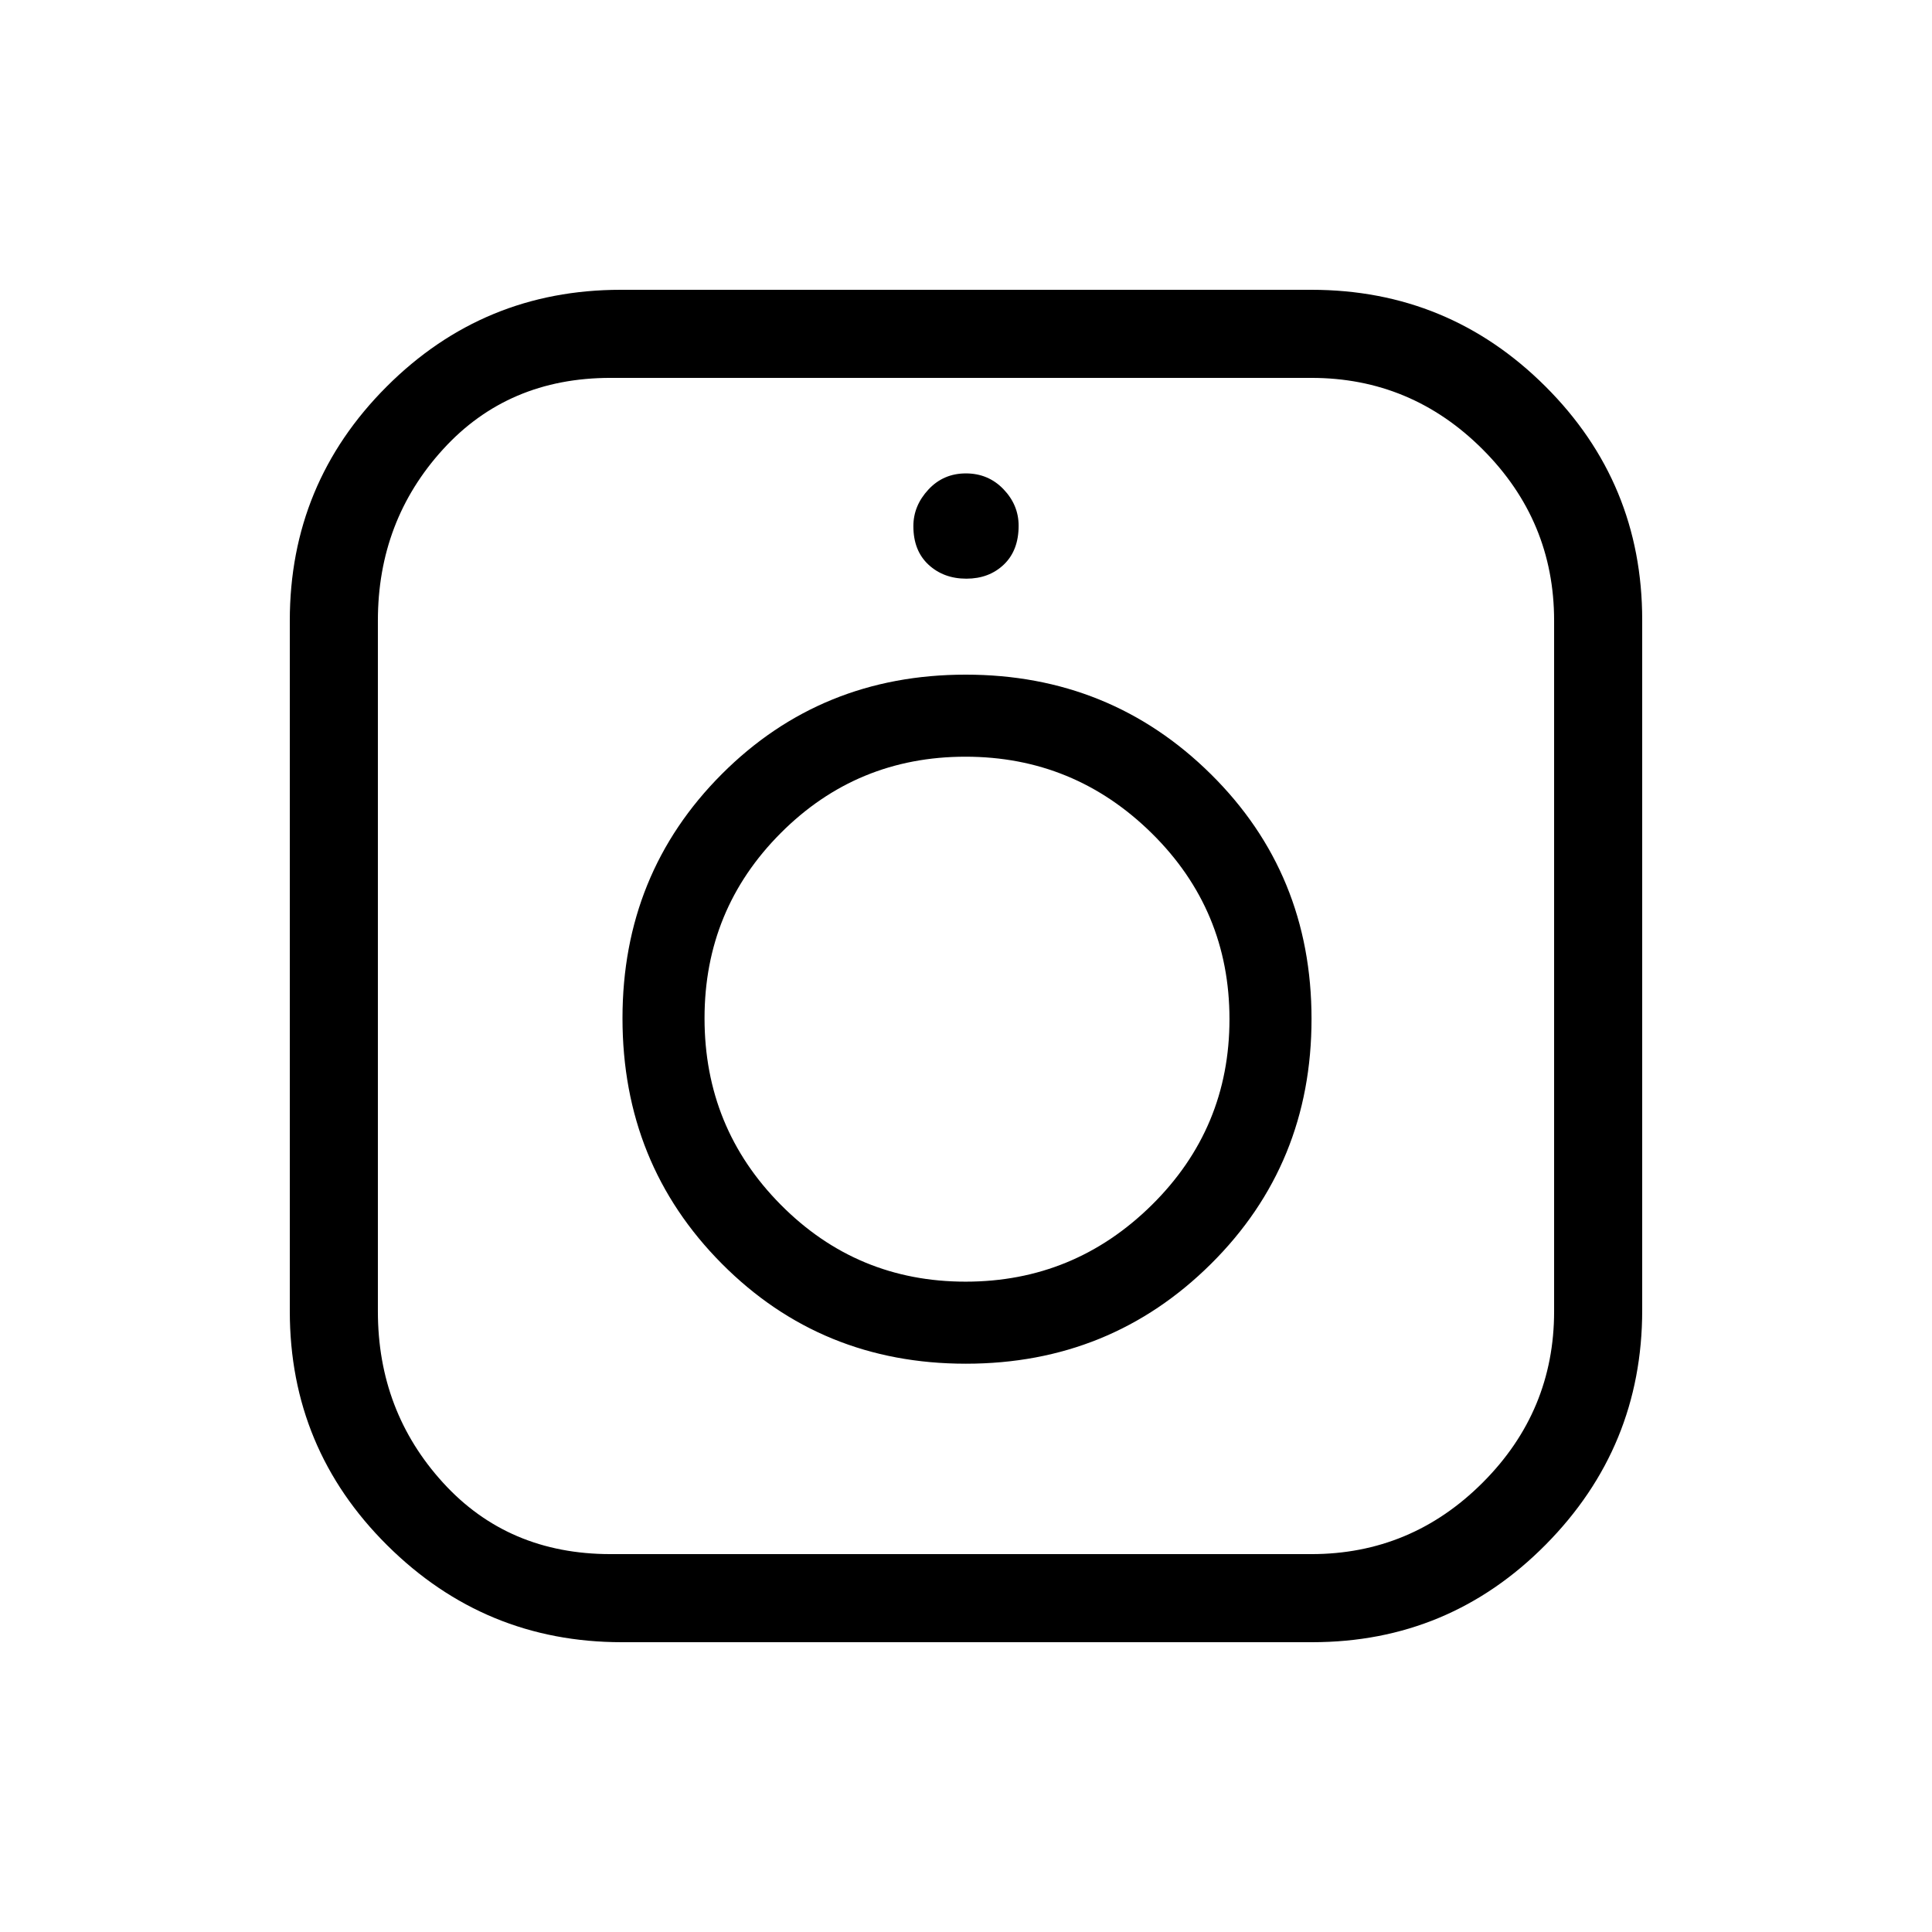 <svg xmlns="http://www.w3.org/2000/svg" height="48" viewBox="0 -960 960 960" width="48"><path d="M308.96-144q-68.06 0-116.51-48.1Q144-240.19 144-308.43v-343.21q0-68.11 48.1-116.24Q240.19-816 308.43-816h343.21q68.11 0 116.24 47.97Q816-720.06 816-651.99v343.03q0 68.06-47.97 116.51T651.99-144H308.96Zm-5.58-43.77h348.24q49.59 0 85.1-35.51 35.51-35.51 35.51-85.1v-343.24q0-49.59-35.51-85.1-35.51-35.51-85.1-35.51H303.38q-50.92 0-83.26 35.51-32.35 35.51-32.35 85.1v343.24q0 49.59 32.35 85.1 32.34 35.51 83.26 35.51Zm176.55-94.61q71.84 0 121.8-49.6 49.96-49.59 49.96-121.73t-50-121.6q-50.01-49.46-121.85-49.46t-121.19 49.42q-49.34 49.43-49.34 121.32 0 72.31 49.39 121.98t121.23 49.67Zm-.13-40.77q-53.96 0-91.84-38.22-37.88-38.21-37.88-92.68 0-54.05 37.86-92T479.75-584q53.96 0 92.57 38.06 38.6 38.07 38.6 92.32 0 54.25-38.58 92.36-38.59 38.11-92.54 38.11Zm.37-349.31q11.29 0 18.64-7.02 7.34-7.01 7.34-19.3 0-10.3-7.53-18.14-7.54-7.85-18.67-7.85-11.18 0-18.64 8.04-7.46 8.03-7.46 18.17 0 12.18 7.51 19.14 7.52 6.96 18.81 6.96ZM480-454.08Z"/></svg>